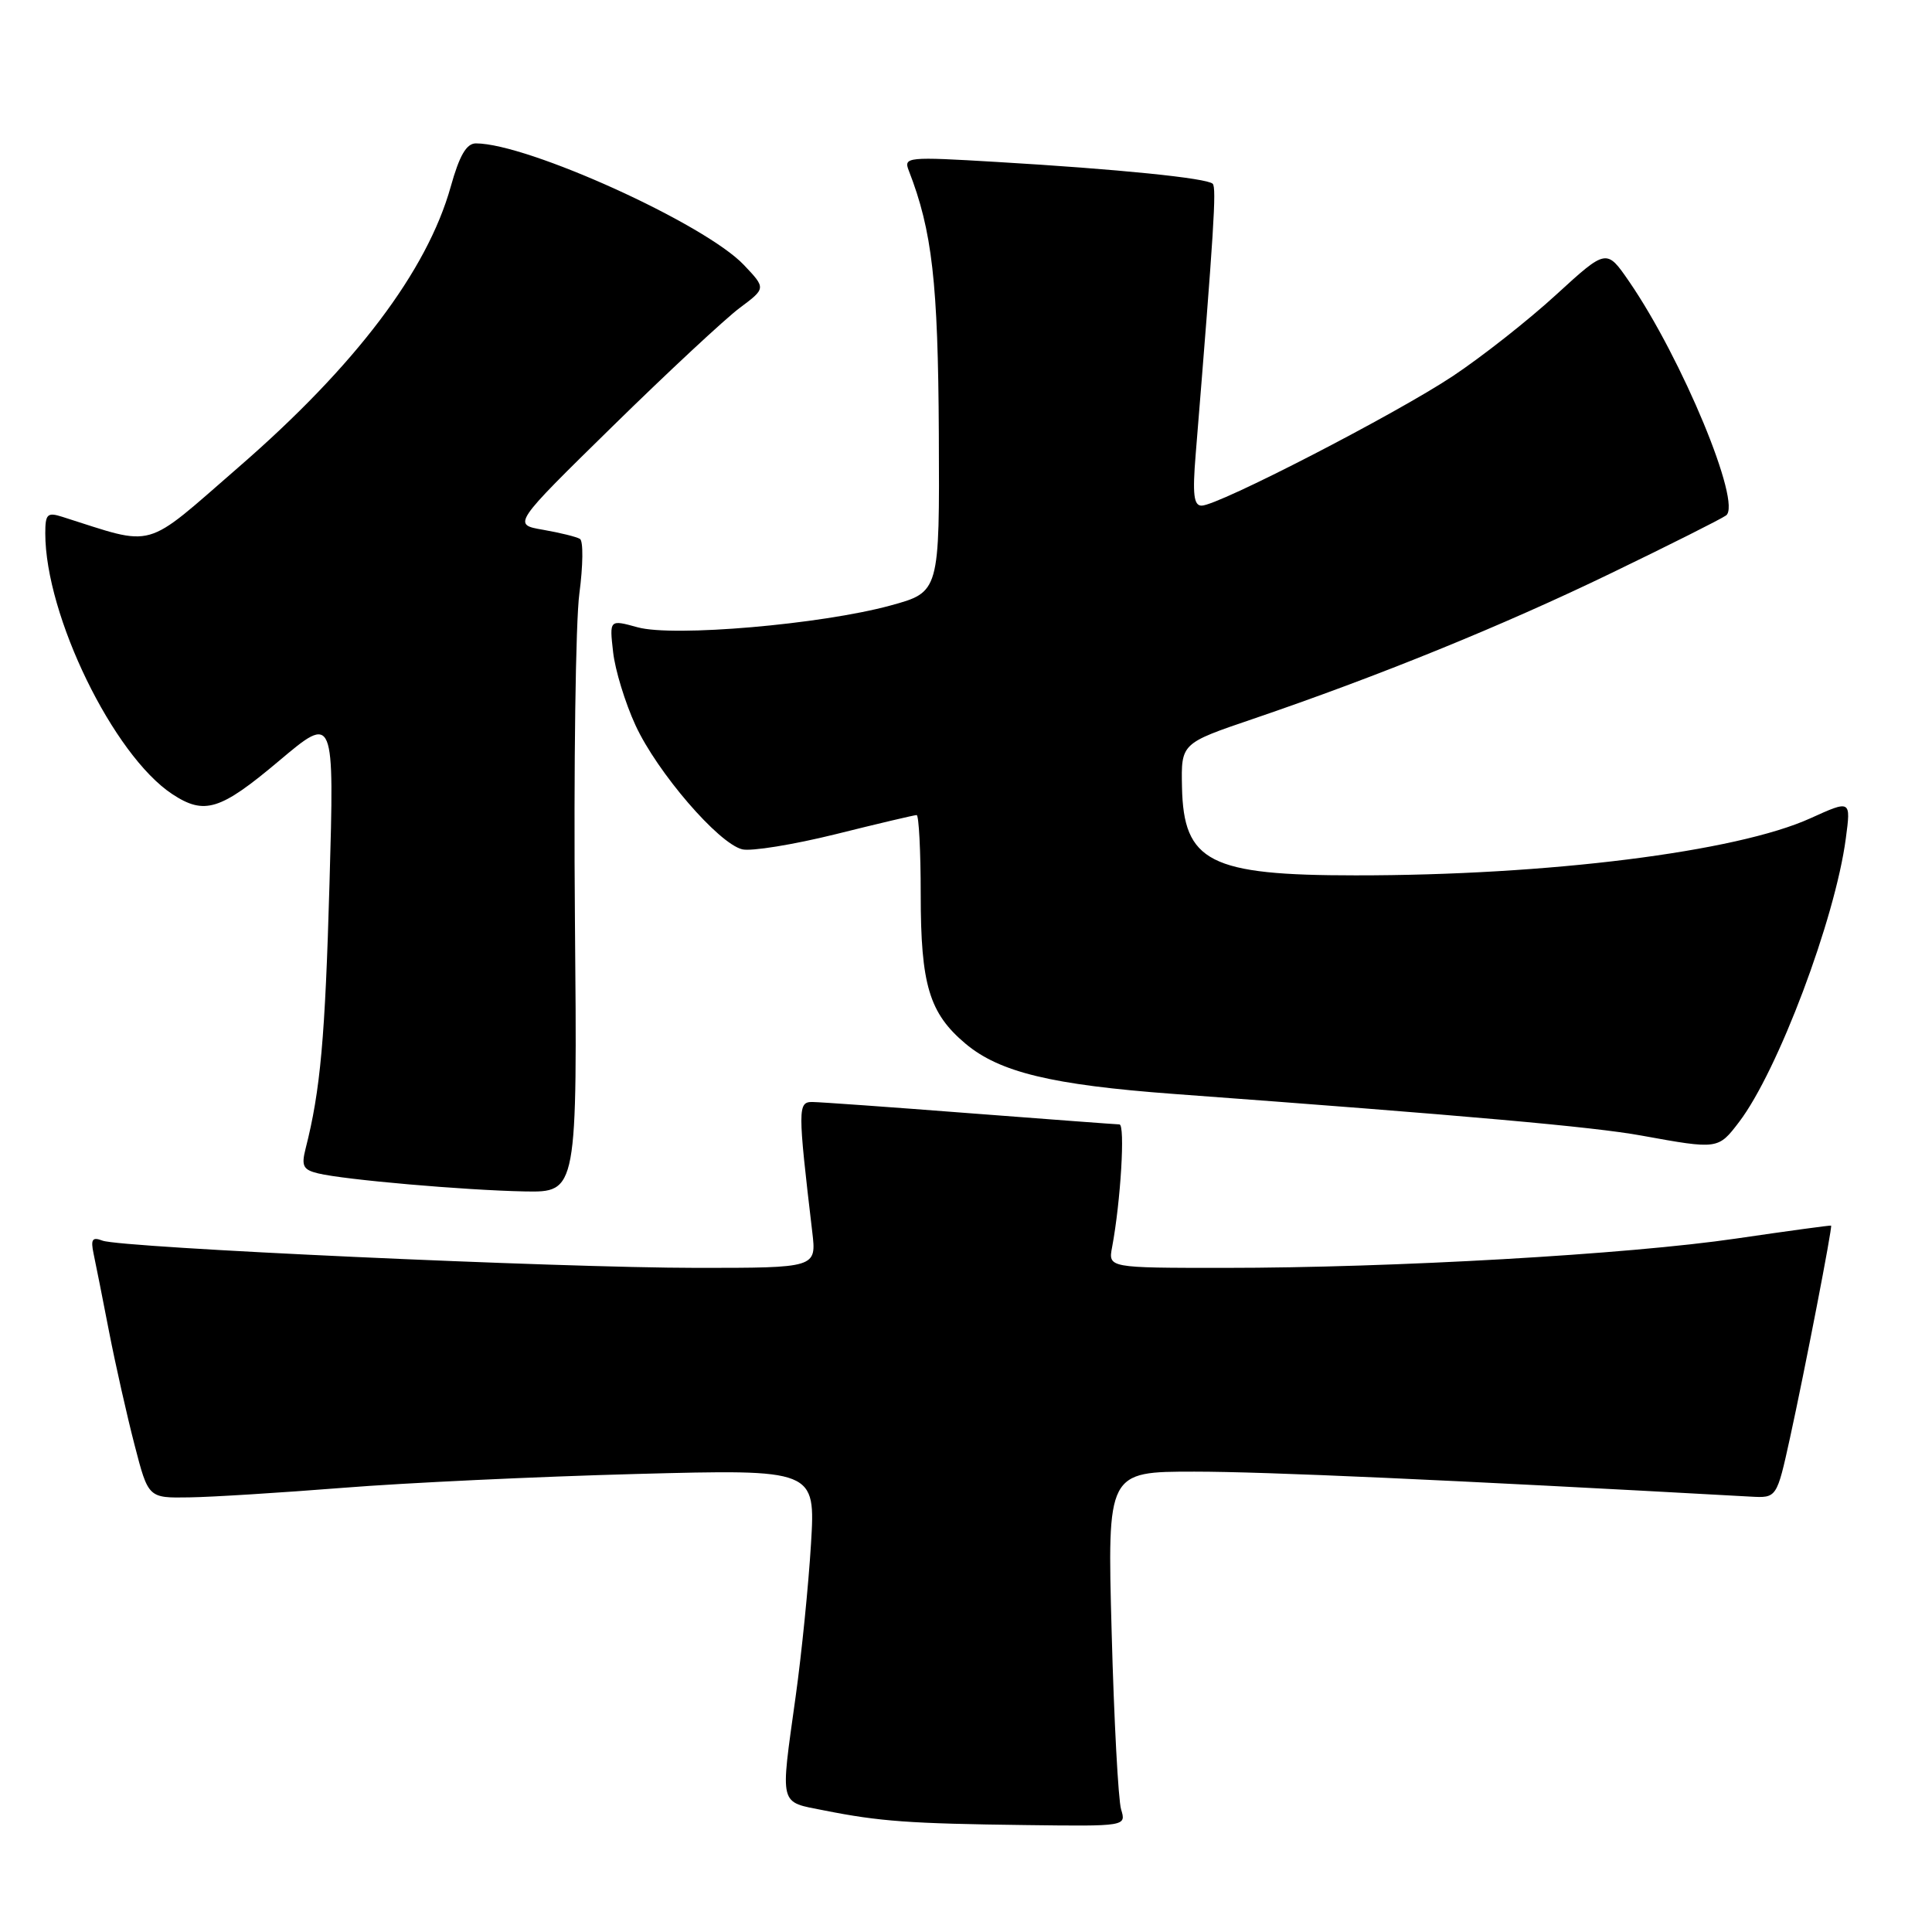 <?xml version="1.0" encoding="UTF-8" standalone="no"?>
<!DOCTYPE svg PUBLIC "-//W3C//DTD SVG 1.1//EN" "http://www.w3.org/Graphics/SVG/1.1/DTD/svg11.dtd" >
<svg xmlns="http://www.w3.org/2000/svg" xmlns:xlink="http://www.w3.org/1999/xlink" version="1.1" viewBox="0 0 256 256">
 <g >
 <path fill="currentColor"
d=" M 148.55 239.75 C 148.18 238.51 147.61 227.94 147.30 216.25 C 146.72 195.00 146.72 195.00 158.28 195.00 C 167.61 195.00 191.85 196.09 231.97 198.31 C 235.43 198.50 235.43 198.50 237.19 190.50 C 239.16 181.50 242.83 162.55 242.63 162.40 C 242.56 162.34 236.91 163.11 230.08 164.11 C 215.74 166.22 184.61 168.00 162.27 168.00 C 146.84 168.00 146.84 168.00 147.36 165.25 C 148.50 159.19 149.11 149.00 148.33 148.99 C 147.87 148.98 138.95 148.31 128.50 147.51 C 118.05 146.70 108.67 146.03 107.65 146.02 C 105.70 146.00 105.70 146.89 107.63 163.25 C 108.19 168.00 108.19 168.00 92.34 168.00 C 73.94 167.99 16.06 165.34 13.58 164.39 C 12.23 163.87 12.00 164.21 12.40 166.12 C 12.68 167.43 13.61 172.10 14.46 176.50 C 15.32 180.90 16.84 187.65 17.84 191.50 C 19.65 198.50 19.65 198.50 25.08 198.41 C 28.06 198.37 37.25 197.79 45.50 197.14 C 53.75 196.48 71.20 195.66 84.28 195.31 C 108.06 194.68 108.06 194.68 107.46 204.59 C 107.13 210.04 106.22 219.13 105.43 224.78 C 103.38 239.55 103.16 238.69 109.25 239.90 C 116.55 241.35 120.54 241.64 135.87 241.83 C 149.23 242.00 149.23 242.00 148.55 239.75 Z  M 76.18 121.68 C 76.01 101.71 76.27 82.34 76.77 78.64 C 77.26 74.94 77.30 71.69 76.85 71.41 C 76.40 71.13 74.20 70.59 71.97 70.20 C 67.90 69.50 67.90 69.50 81.20 56.46 C 88.51 49.29 96.08 42.25 98.00 40.81 C 101.50 38.20 101.50 38.20 98.57 35.11 C 93.40 29.65 69.91 19.00 63.06 19.00 C 61.81 19.00 60.88 20.59 59.72 24.75 C 56.59 35.91 47.10 48.46 31.65 61.87 C 18.83 73.00 20.79 72.45 8.25 68.48 C 6.27 67.85 6.00 68.11 6.00 70.67 C 6.00 81.55 15.02 100.07 22.82 105.22 C 27.09 108.03 29.17 107.39 36.96 100.83 C 44.30 94.65 44.30 94.65 43.66 117.08 C 43.08 137.55 42.46 144.49 40.49 152.21 C 39.91 154.50 40.17 155.00 42.15 155.48 C 45.66 156.33 61.54 157.71 69.50 157.87 C 76.50 158.00 76.50 158.00 76.18 121.68 Z  M 230.43 148.68 C 235.57 141.94 243.17 121.77 244.58 111.10 C 245.26 105.99 245.26 105.99 239.88 108.43 C 230.10 112.87 205.12 116.01 179.60 115.99 C 160.29 115.99 156.82 114.22 156.62 104.28 C 156.50 98.50 156.50 98.50 166.00 95.27 C 182.67 89.59 199.10 82.91 213.50 75.94 C 221.20 72.22 228.04 68.78 228.71 68.30 C 230.86 66.76 222.88 47.50 215.86 37.29 C 212.87 32.95 212.87 32.95 206.21 39.04 C 202.55 42.40 196.39 47.25 192.53 49.82 C 184.95 54.86 161.42 67.00 159.22 67.00 C 158.18 67.00 158.00 65.50 158.43 60.25 C 160.85 30.52 161.21 24.87 160.69 24.35 C 159.94 23.60 148.17 22.41 132.09 21.46 C 120.18 20.75 119.71 20.80 120.42 22.61 C 123.52 30.58 124.30 37.41 124.40 57.48 C 124.50 78.45 124.50 78.45 118.00 80.23 C 108.82 82.74 89.22 84.43 84.49 83.12 C 80.75 82.09 80.75 82.09 81.24 86.40 C 81.50 88.77 82.84 93.14 84.21 96.11 C 87.08 102.33 95.19 111.76 98.35 112.54 C 99.53 112.83 105.09 111.93 110.71 110.54 C 116.32 109.14 121.16 108.00 121.46 108.00 C 121.75 108.00 122.00 112.74 122.00 118.53 C 122.00 130.49 123.13 134.25 127.93 138.29 C 132.44 142.08 139.36 143.75 155.50 144.95 C 194.41 147.82 211.14 149.31 217.50 150.47 C 227.65 152.31 227.66 152.31 230.43 148.68 Z "/>
</g>
</svg>